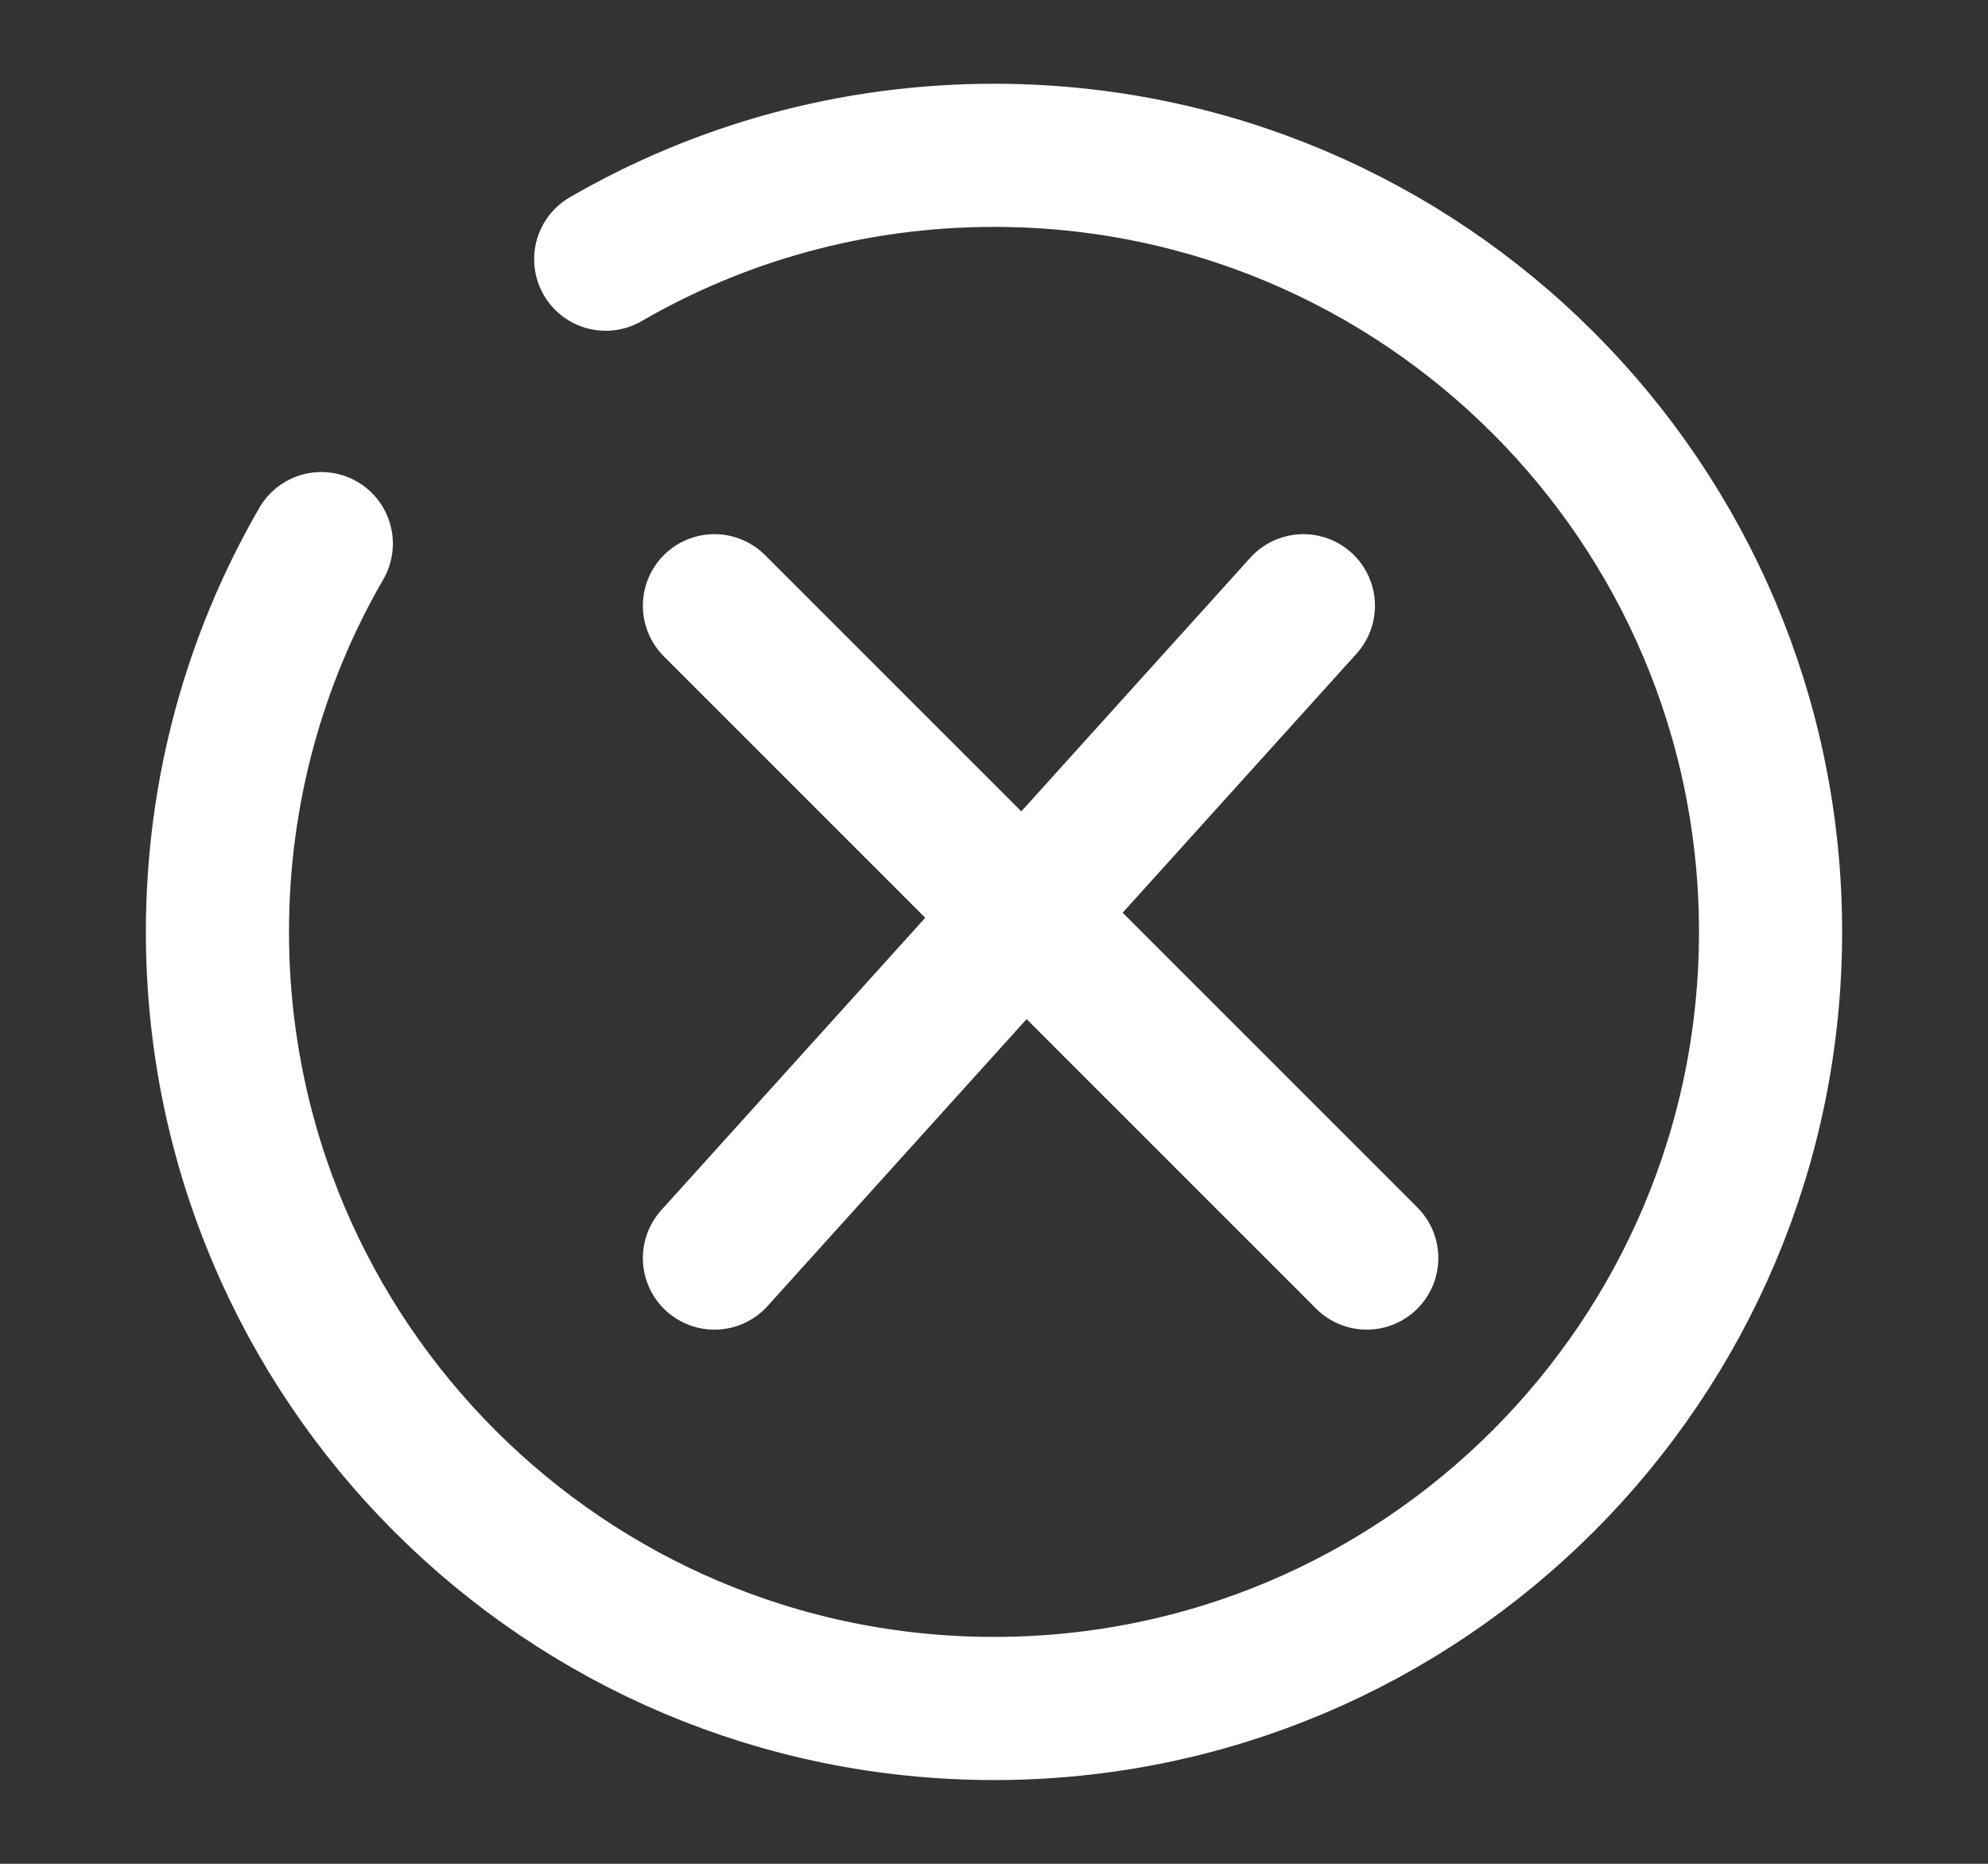 <svg width="16" height="15" viewBox="0 0 16 15" fill="none" xmlns="http://www.w3.org/2000/svg">
<rect x="0" y="0" width="16" height="15" fill="#333333" stroke="none"/>
<g id="check-circle-svgrepo-com 1">
<g id="SVGRepo_iconCarrier">
<path id="Vector" d="M5.75 10.125L10.49 4.875M5.75 4.875L11 10.125" stroke="white" stroke-width="1.152" stroke-linecap="round" stroke-linejoin="round"/>
<path id="Vector_2" d="M4.875 2.086C5.794 1.554 6.862 1.25 8 1.25C11.452 1.25 14.25 4.048 14.25 7.5C14.25 10.952 11.452 13.75 8 13.75C4.548 13.75 1.75 10.952 1.75 7.5C1.75 6.362 2.054 5.294 2.586 4.375" stroke="white" stroke-width="1.152" stroke-linecap="round"/>
</g>
</g>
</svg>

